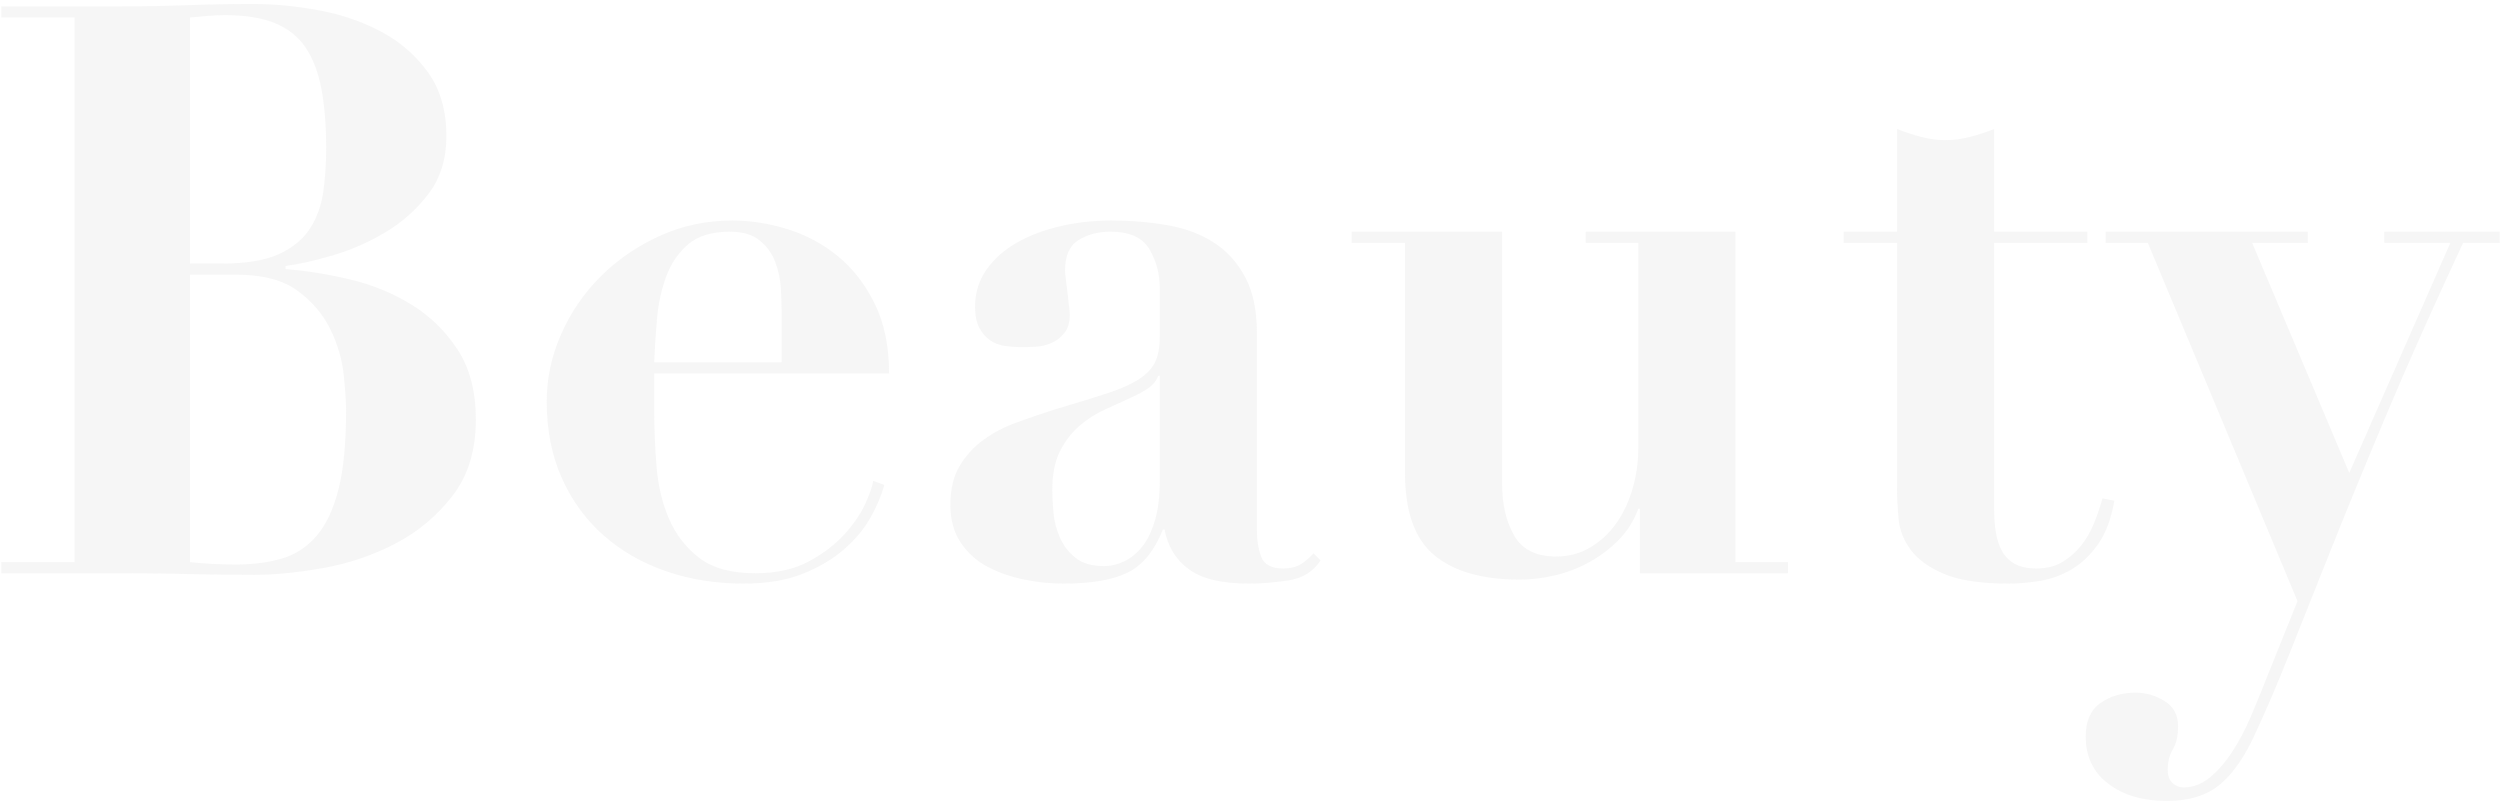 <?xml version="1.0" encoding="UTF-8"?>
<svg width="471px" height="151px" viewBox="0 0 471 151" version="1.1" xmlns="http://www.w3.org/2000/svg" xmlns:xlink="http://www.w3.org/1999/xlink">
    <!-- Generator: Sketch 63.1 (92452) - https://sketch.com -->
    <title>Beauty</title>
    <desc>Created with Sketch.</desc>
    <g id="Page-1" stroke="none" stroke-width="1" fill="none" fill-rule="evenodd" fill-opacity="0.1">
        <g id="index" transform="translate(-725, -6970)" fill="#A0A4A6" fill-rule="nonzero">
            <path d="M772.95,7078.3 C776.75,7078.3 781.05,7077.875 785.85,7077.025 C790.65,7076.175 795.175,7074.65 799.425,7072.45 C803.675,7070.25 807.275,7067.25 810.225,7063.45 C813.175,7059.65 814.65,7054.85 814.65,7049.05 C814.65,7043.75 813.5,7039.35 811.2,7035.85 C808.9,7032.35 806,7029.525 802.5,7027.375 C799,7025.225 795.15,7023.65 790.95,7022.65 C786.75,7021.65 782.7,7021 778.8,7020.7 L778.8,7020.1 C781.2,7019.8 784.125,7019.15 787.575,7018.15 C791.025,7017.15 794.35,7015.7 797.55,7013.8 C800.75,7011.9 803.475,7009.475 805.725,7006.525 C807.975,7003.575 809.1,6999.95 809.1,6995.65 C809.1,6990.85 807.95,6986.85 805.65,6983.65 C803.35,6980.45 800.425,6977.9 796.875,6976 C793.325,6974.1 789.4,6972.75 785.1,6971.95 C780.8,6971.15 776.7,6970.75 772.8,6970.75 C768.6,6970.75 764.45,6970.825 760.35,6970.975 C756.25,6971.125 752.1,6971.2 747.9,6971.2 L725.25,6971.2 L725.25,6973.3 L739.05,6973.3 L739.05,7075.9 L725.25,7075.9 L725.25,7078 L747.9,7078 C751.26,7078 754.604,7078.032 757.932,7078.096 L760.425,7078.15 C764.575,7078.25 768.75,7078.3 772.95,7078.3 Z M766.95,7019.65 L760.8,7019.65 L760.8,6973.3 C761.9,6973.2 763,6973.1 764.1,6973 C765.2,6972.9 766.3,6972.85 767.4,6972.85 C771.2,6972.85 774.325,6973.35 776.775,6974.35 C779.225,6975.35 781.15,6976.875 782.55,6978.925 C783.95,6980.975 784.95,6983.575 785.55,6986.725 C786.15,6989.875 786.45,6993.65 786.45,6998.05 C786.45,7000.75 786.275,7003.4 785.925,7006 C785.575,7008.6 784.75,7010.925 783.45,7012.975 C782.15,7015.025 780.2,7016.65 777.6,7017.85 C775,7019.05 771.45,7019.65 766.95,7019.65 Z M769.5,7076.35 C766.4,7076.35 763.5,7076.2 760.8,7075.9 L760.8,7021.75 L769.5,7021.75 C774.5,7021.75 778.375,7022.775 781.125,7024.825 C783.875,7026.875 785.925,7029.3 787.275,7032.1 C788.625,7034.9 789.45,7037.725 789.75,7040.575 C790.05,7043.425 790.2,7045.7 790.2,7047.4 C790.2,7053.5 789.725,7058.425 788.775,7062.175 C787.825,7065.925 786.45,7068.85 784.65,7070.95 C782.85,7073.05 780.675,7074.475 778.125,7075.225 C775.575,7075.975 772.7,7076.35 769.5,7076.35 Z M865.05,7079.95 C869.45,7079.95 873.2,7079.325 876.3,7078.075 C879.4,7076.825 882,7075.275 884.1,7073.425 C886.2,7071.575 887.85,7069.575 889.05,7067.425 C890.25,7065.275 891.1,7063.25 891.6,7061.35 L889.5,7060.6 C889.4,7061.5 888.925,7062.9 888.075,7064.8 C887.225,7066.7 885.925,7068.625 884.175,7070.575 C882.425,7072.525 880.175,7074.25 877.425,7075.75 C874.675,7077.25 871.3,7078 867.3,7078 C862.8,7078 859.3,7077.05 856.8,7075.15 C854.3,7073.25 852.4,7070.825 851.1,7067.875 C849.8,7064.925 849,7061.625 848.7,7057.975 C848.4,7054.325 848.25,7050.7 848.25,7047.1 L848.25,7040.35 L892.5,7040.35 C892.5,7035.25 891.6,7030.875 889.8,7027.225 C888,7023.575 885.7,7020.6 882.9,7018.3 C880.1,7016 876.95,7014.3 873.45,7013.2 C869.95,7012.1 866.45,7011.55 862.95,7011.55 C858.05,7011.55 853.475,7012.525 849.225,7014.475 C844.975,7016.425 841.275,7018.975 838.125,7022.125 C834.975,7025.275 832.5,7028.9 830.7,7033 C828.9,7037.1 828,7041.3 828,7045.6 C828,7051 828.95,7055.825 830.85,7060.075 C832.75,7064.325 835.375,7067.925 838.725,7070.875 C842.075,7073.825 846,7076.075 850.5,7077.625 C855,7079.175 859.85,7079.95 865.05,7079.95 Z M872.25,7038.25 L848.25,7038.25 C848.35,7035.65 848.525,7032.925 848.775,7030.075 C849.025,7027.225 849.6,7024.575 850.5,7022.125 C851.4,7019.675 852.775,7017.65 854.625,7016.05 C856.475,7014.45 859.1,7013.65 862.5,7013.65 C864.9,7013.65 866.775,7014.2 868.125,7015.3 C869.475,7016.4 870.45,7017.75 871.05,7019.35 C871.65,7020.95 872,7022.55 872.1,7024.15 C872.2,7025.75 872.25,7027.1 872.25,7028.2 L872.25,7038.25 Z M960.3,7079.95 C962.6,7079.95 965.075,7079.75 967.725,7079.35 C970.375,7078.95 972.4,7077.7 973.8,7075.6 L972.45,7074.25 C971.65,7075.15 970.825,7075.85 969.975,7076.35 C969.125,7076.85 968.05,7077.1 966.75,7077.1 C964.55,7077.1 963.175,7076.375 962.625,7074.925 C962.075,7073.475 961.8,7071.8 961.8,7069.9 L961.8,7032.7 C961.8,7028.5 961.075,7025.025 959.625,7022.275 C958.175,7019.525 956.225,7017.35 953.775,7015.75 C951.325,7014.15 948.425,7013.05 945.075,7012.45 C941.725,7011.85 938.15,7011.55 934.35,7011.55 C931.05,7011.55 927.875,7011.9 924.825,7012.6 C921.775,7013.3 919.05,7014.325 916.65,7015.675 C914.25,7017.025 912.325,7018.725 910.875,7020.775 C909.425,7022.825 908.7,7025.15 908.7,7027.75 C908.7,7029.45 908.975,7030.8 909.525,7031.8 C910.075,7032.8 910.75,7033.575 911.55,7034.125 C912.35,7034.675 913.275,7035.025 914.325,7035.175 C915.375,7035.325 916.4,7035.4 917.4,7035.4 C918.1,7035.4 918.975,7035.375 920.025,7035.325 C921.075,7035.275 922.075,7035.05 923.025,7034.65 C923.975,7034.25 924.8,7033.625 925.5,7032.775 C926.2,7031.925 926.55,7030.75 926.55,7029.25 C926.55,7028.95 926.5,7028.4 926.4,7027.6 C926.325,7027 926.25,7026.372 926.175,7025.716 L926.1,7025.05 C926,7024.15 925.9,7023.325 925.8,7022.575 C925.7,7021.825 925.65,7021.3 925.65,7021 C925.65,7018.2 926.5,7016.275 928.2,7015.225 C929.9,7014.175 931.9,7013.65 934.2,7013.65 C937.8,7013.65 940.25,7014.75 941.55,7016.95 C942.85,7019.15 943.5,7021.6 943.5,7024.3 L943.5,7033.45 C943.5,7035.35 943.225,7036.9 942.675,7038.1 C942.125,7039.3 941.15,7040.375 939.75,7041.325 C938.35,7042.275 936.375,7043.175 933.825,7044.025 C931.275,7044.875 927.95,7045.9 923.85,7047.1 C921.35,7047.9 918.925,7048.725 916.575,7049.575 C914.225,7050.425 912.125,7051.525 910.275,7052.875 C908.425,7054.225 906.925,7055.875 905.775,7057.825 C904.625,7059.775 904.05,7062.2 904.05,7065.1 C904.05,7067.9 904.7,7070.275 906,7072.225 C907.3,7074.175 909,7075.7 911.1,7076.8 C913.2,7077.9 915.5,7078.7 918,7079.2 C920.5,7079.7 922.95,7079.95 925.35,7079.95 C930.65,7079.95 934.7,7079.25 937.5,7077.85 C940.3,7076.45 942.5,7073.75 944.1,7069.75 L944.4,7069.75 C945,7072.95 946.525,7075.45 948.975,7077.25 C951.425,7079.05 955.2,7079.95 960.3,7079.95 Z M933,7076.65 C930.7,7076.65 928.9,7076.125 927.6,7075.075 C926.3,7074.025 925.325,7072.75 924.675,7071.25 C924.025,7069.75 923.625,7068.2 923.475,7066.6 C923.325,7065 923.25,7063.6 923.25,7062.4 C923.25,7059.4 923.725,7056.95 924.675,7055.05 C925.625,7053.15 926.85,7051.55 928.35,7050.25 C929.85,7048.95 931.55,7047.875 933.45,7047.025 C935.35,7046.175 937.25,7045.3 939.15,7044.4 C940.55,7043.7 941.525,7043.075 942.075,7042.525 C942.625,7041.975 943,7041.4 943.2,7040.8 L943.5,7040.8 L943.5,7060.6 C943.5,7063.5 943.2,7065.975 942.6,7068.025 C942,7070.075 941.2,7071.725 940.2,7072.975 C939.2,7074.225 938.075,7075.15 936.825,7075.75 C935.575,7076.35 934.3,7076.65 933,7076.65 Z M1011.3,7079.2 C1013.5,7079.2 1015.75,7078.925 1018.05,7078.375 C1020.35,7077.825 1022.525,7076.975 1024.575,7075.825 C1026.625,7074.675 1028.45,7073.275 1030.05,7071.625 C1031.65,7069.975 1032.85,7068.05 1033.65,7065.85 L1033.95,7065.85 L1033.95,7078 L1061.85,7078 L1061.85,7075.9 L1051.95,7075.9 L1051.95,7013.65 L1023.75,7013.65 L1023.75,7015.75 L1033.65,7015.75 L1033.65,7054.45 C1033.65,7057.15 1033.275,7059.75 1032.525,7062.25 C1031.775,7064.75 1030.725,7066.925 1029.375,7068.775 C1028.025,7070.625 1026.4,7072.1 1024.5,7073.2 C1022.6,7074.3 1020.5,7074.85 1018.2,7074.85 C1014.4,7074.85 1011.75,7073.525 1010.25,7070.875 C1008.75,7068.225 1008,7065 1008,7061.2 L1008,7013.65 L979.65,7013.65 L979.65,7015.75 L989.7,7015.75 L989.7,7059.1 C989.7,7066.4 991.55,7071.575 995.25,7074.625 C998.95,7077.675 1004.3,7079.2 1011.3,7079.2 Z M1103.4,7079.95 C1105.3,7079.95 1107.3,7079.775 1109.4,7079.425 C1111.5,7079.075 1113.475,7078.35 1115.325,7077.25 C1117.175,7076.15 1118.825,7074.575 1120.275,7072.525 C1121.725,7070.475 1122.75,7067.75 1123.35,7064.35 L1121.1,7063.9 C1120.7,7065.4 1120.175,7066.95 1119.525,7068.55 C1118.875,7070.15 1118.05,7071.575 1117.05,7072.825 C1116.05,7074.075 1114.875,7075.1 1113.525,7075.9 C1112.175,7076.7 1110.55,7077.1 1108.65,7077.1 C1106.95,7077.1 1105.575,7076.8 1104.525,7076.2 C1103.475,7075.6 1102.675,7074.775 1102.125,7073.725 C1101.575,7072.675 1101.2,7071.5 1101,7070.2 C1100.8,7068.9 1100.7,7067.5 1100.7,7066 L1100.7,7015.75 L1118.25,7015.75 L1118.25,7013.65 L1100.7,7013.65 L1100.7,6994.3 C1099.2,6994.9 1097.675,6995.4 1096.125,6995.8 C1094.575,6996.2 1093.05,6996.4 1091.55,6996.4 C1090.05,6996.4 1088.525,6996.2 1086.975,6995.8 C1085.425,6995.4 1083.9,6994.9 1082.4,6994.3 L1082.4,7013.65 L1072.35,7013.65 L1072.35,7015.75 L1082.4,7015.75 L1082.4,7061.95 C1082.4,7063.75 1082.5,7065.7 1082.7,7067.8 C1082.9,7069.9 1083.675,7071.85 1085.025,7073.65 C1086.375,7075.45 1088.475,7076.95 1091.325,7078.15 C1094.175,7079.35 1098.2,7079.95 1103.4,7079.95 Z M1133.25,7120.9 C1137.45,7120.9 1140.8,7119.85 1143.3,7117.75 C1145.8,7115.65 1148.05,7112.35 1150.05,7107.85 C1152.05,7103.55 1154.175,7098.575 1156.425,7092.925 C1158.675,7087.275 1161.275,7080.75 1164.225,7073.35 C1167.175,7065.95 1170.65,7057.5 1174.65,7048 C1178.65,7038.5 1183.45,7027.75 1189.05,7015.75 L1195.95,7015.75 L1195.95,7013.65 L1174.2,7013.65 L1174.2,7015.75 L1186.65,7015.75 L1167.6,7059.1 L1149.3,7015.75 L1159.8,7015.75 L1159.8,7013.65 L1121.7,7013.65 L1121.7,7015.75 L1129.65,7015.75 L1157.85,7083.25 L1151.4,7099.3 C1150.7,7101.1 1149.875,7103.1 1148.925,7105.3 C1147.975,7107.5 1146.875,7109.575 1145.625,7111.525 C1144.375,7113.475 1142.975,7115.1 1141.425,7116.4 C1139.875,7117.7 1138.2,7118.35 1136.4,7118.35 C1135.6,7118.35 1134.9,7118.075 1134.3,7117.525 C1133.7,7116.975 1133.4,7116.15 1133.4,7115.05 C1133.4,7113.55 1133.725,7112.25 1134.375,7111.15 C1135.025,7110.05 1135.35,7108.6 1135.35,7106.8 C1135.35,7104.7 1134.5,7103.125 1132.8,7102.075 C1131.1,7101.025 1129.3,7100.5 1127.4,7100.5 C1124.8,7100.5 1122.575,7101.15 1120.725,7102.45 C1118.875,7103.75 1117.95,7105.85 1117.95,7108.75 C1117.95,7112.55 1119.375,7115.525 1122.225,7117.675 C1125.075,7119.825 1128.75,7120.9 1133.25,7120.9 Z" id="Beauty"></path>
        </g>
    </g>
</svg>